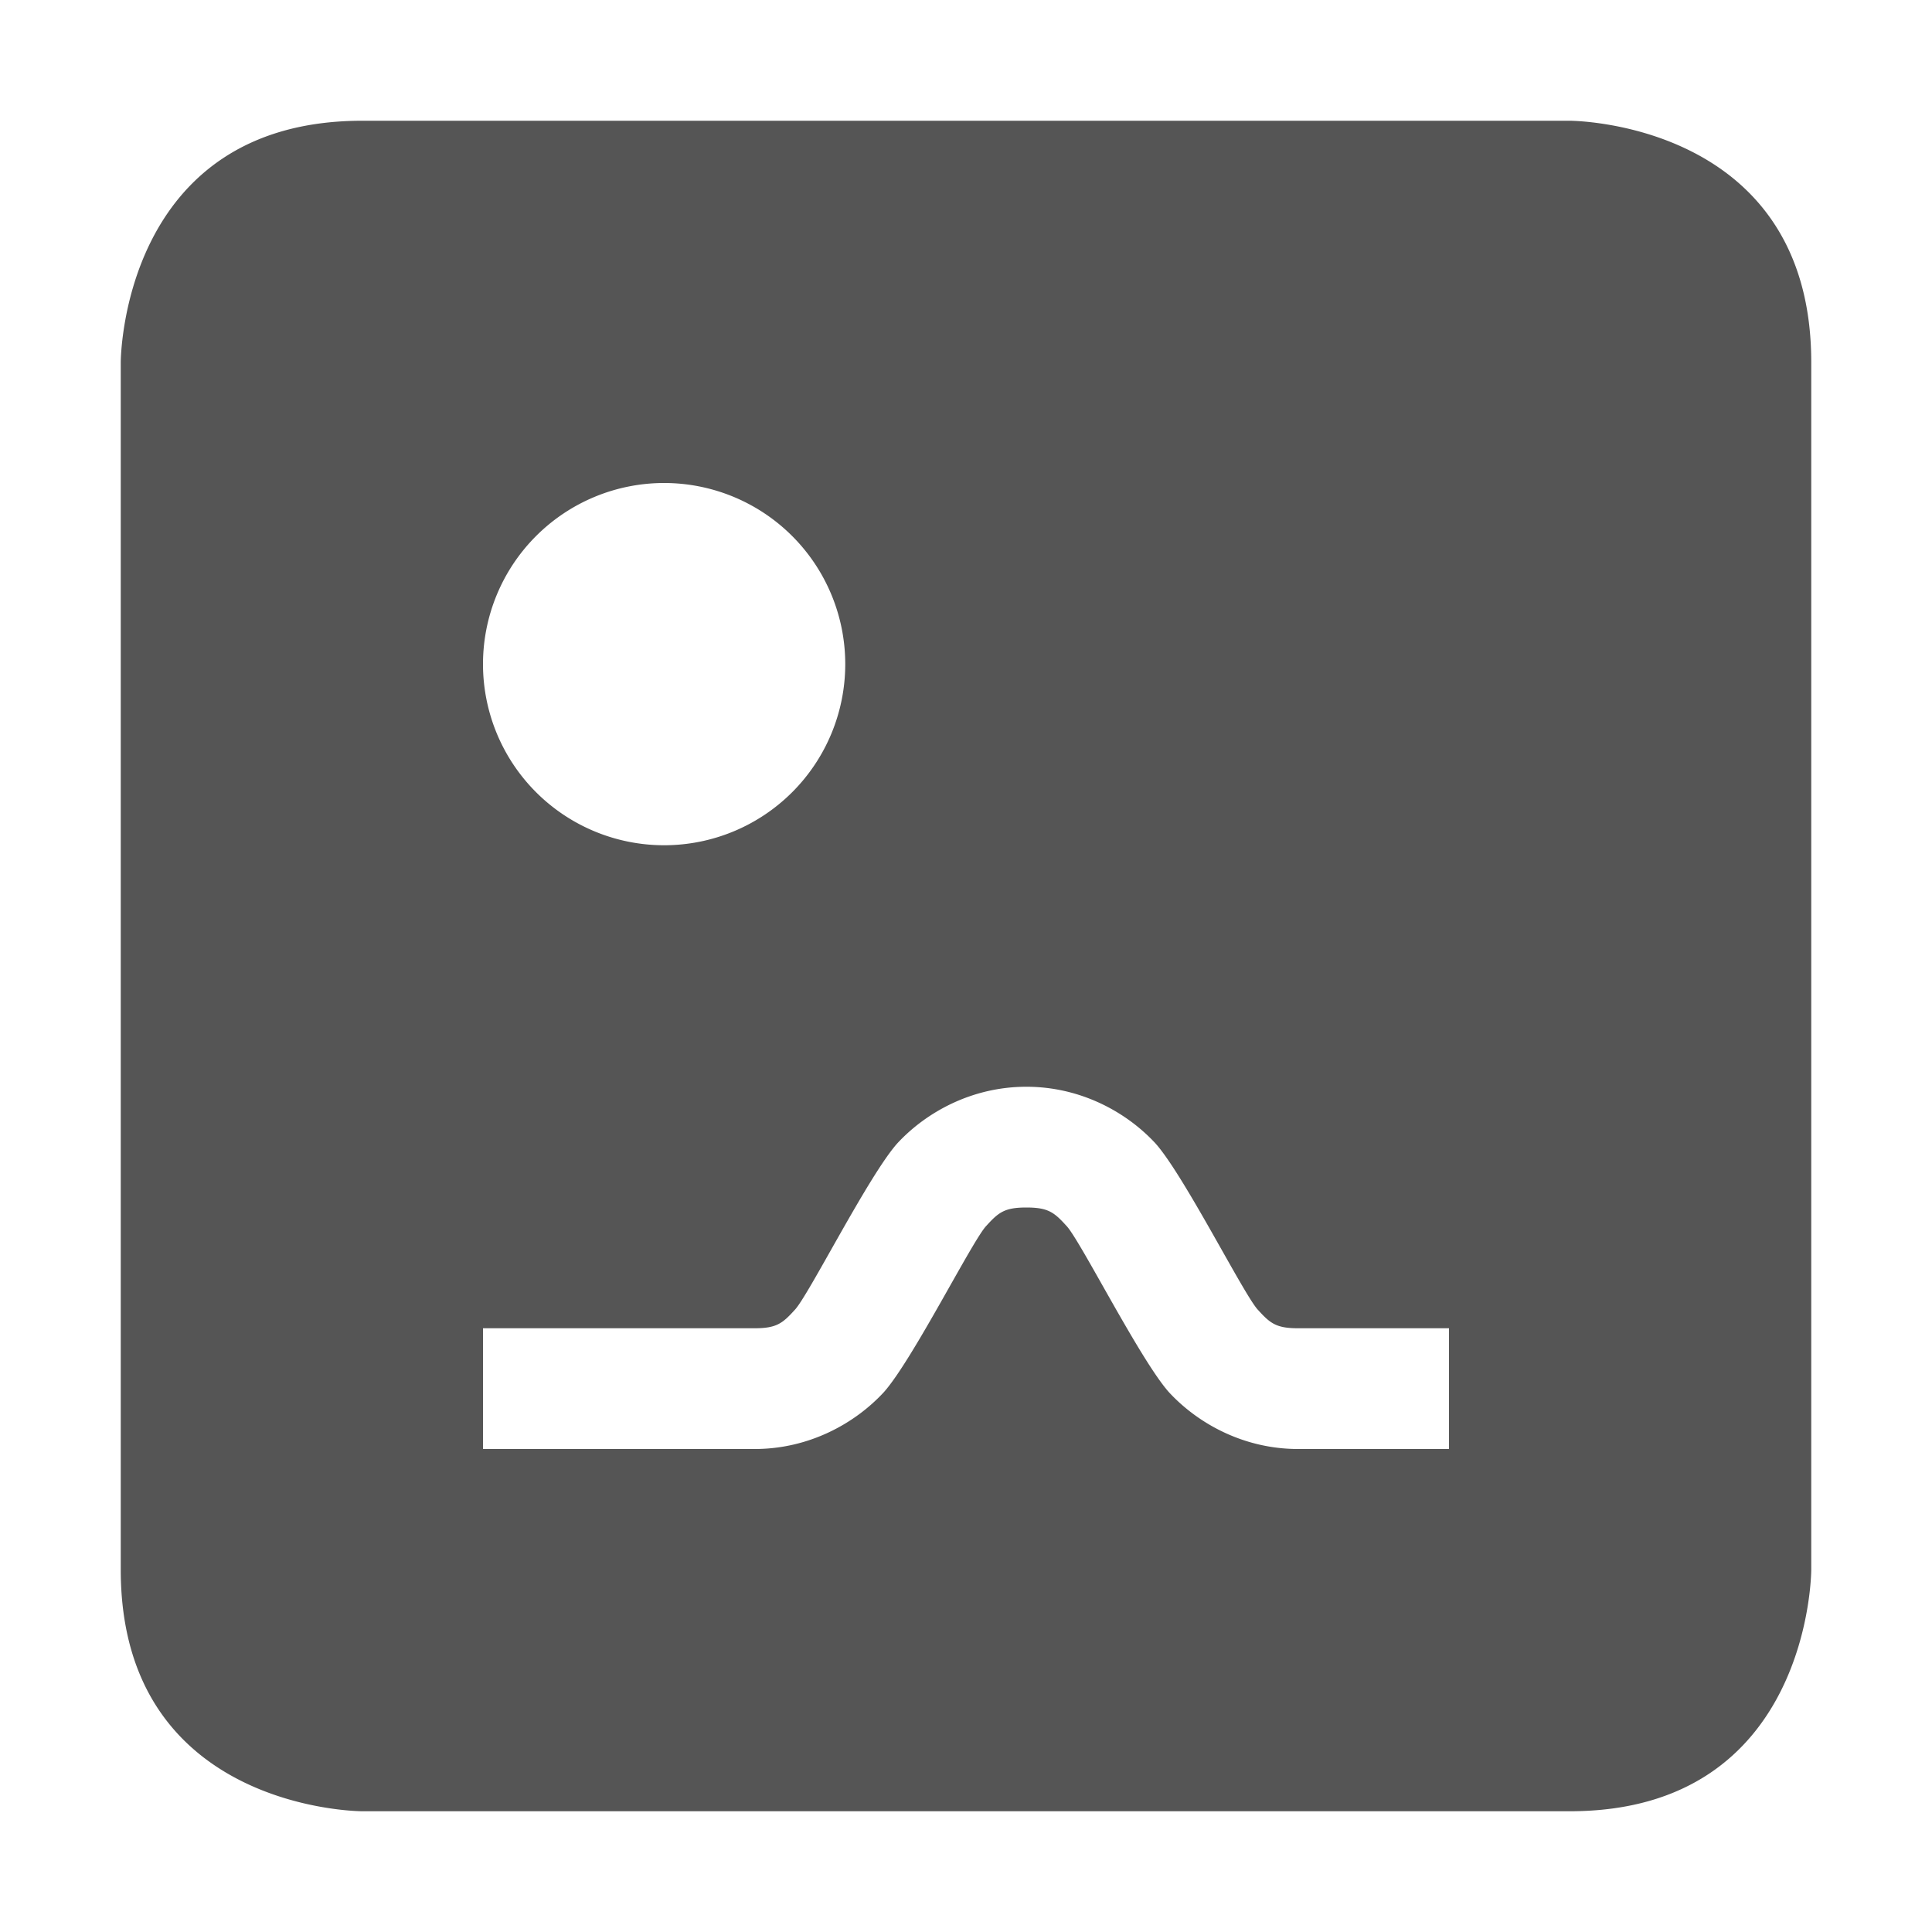 <svg xmlns="http://www.w3.org/2000/svg" width="16" height="16"><path d="M3 1C1 1 1 3 1 3v10c0 2 2 2 2 2h10c2 0 2-2 2-2V3c0-2-2-2-2-2zm2.5 3a1.5 1.5 0 1 1 0 3 1.5 1.5 0 0 1 0-3zm3 5c.45 0 .83.21 1.07.47.24.27.74 1.27.85 1.38.1.11.15.15.33.15H12v1h-1.25c-.45 0-.83-.211-1.07-.471-.24-.27-.74-1.269-.85-1.379-.1-.11-.15-.15-.33-.15-.18 0-.23.04-.33.15-.11.11-.61 1.109-.85 1.379-.24.26-.62.471-1.07.471H4v-1h2.25c.18 0 .23-.04.33-.15.11-.11.61-1.11.85-1.38.24-.26.62-.47 1.07-.47z" fill="#555555"/></svg>
